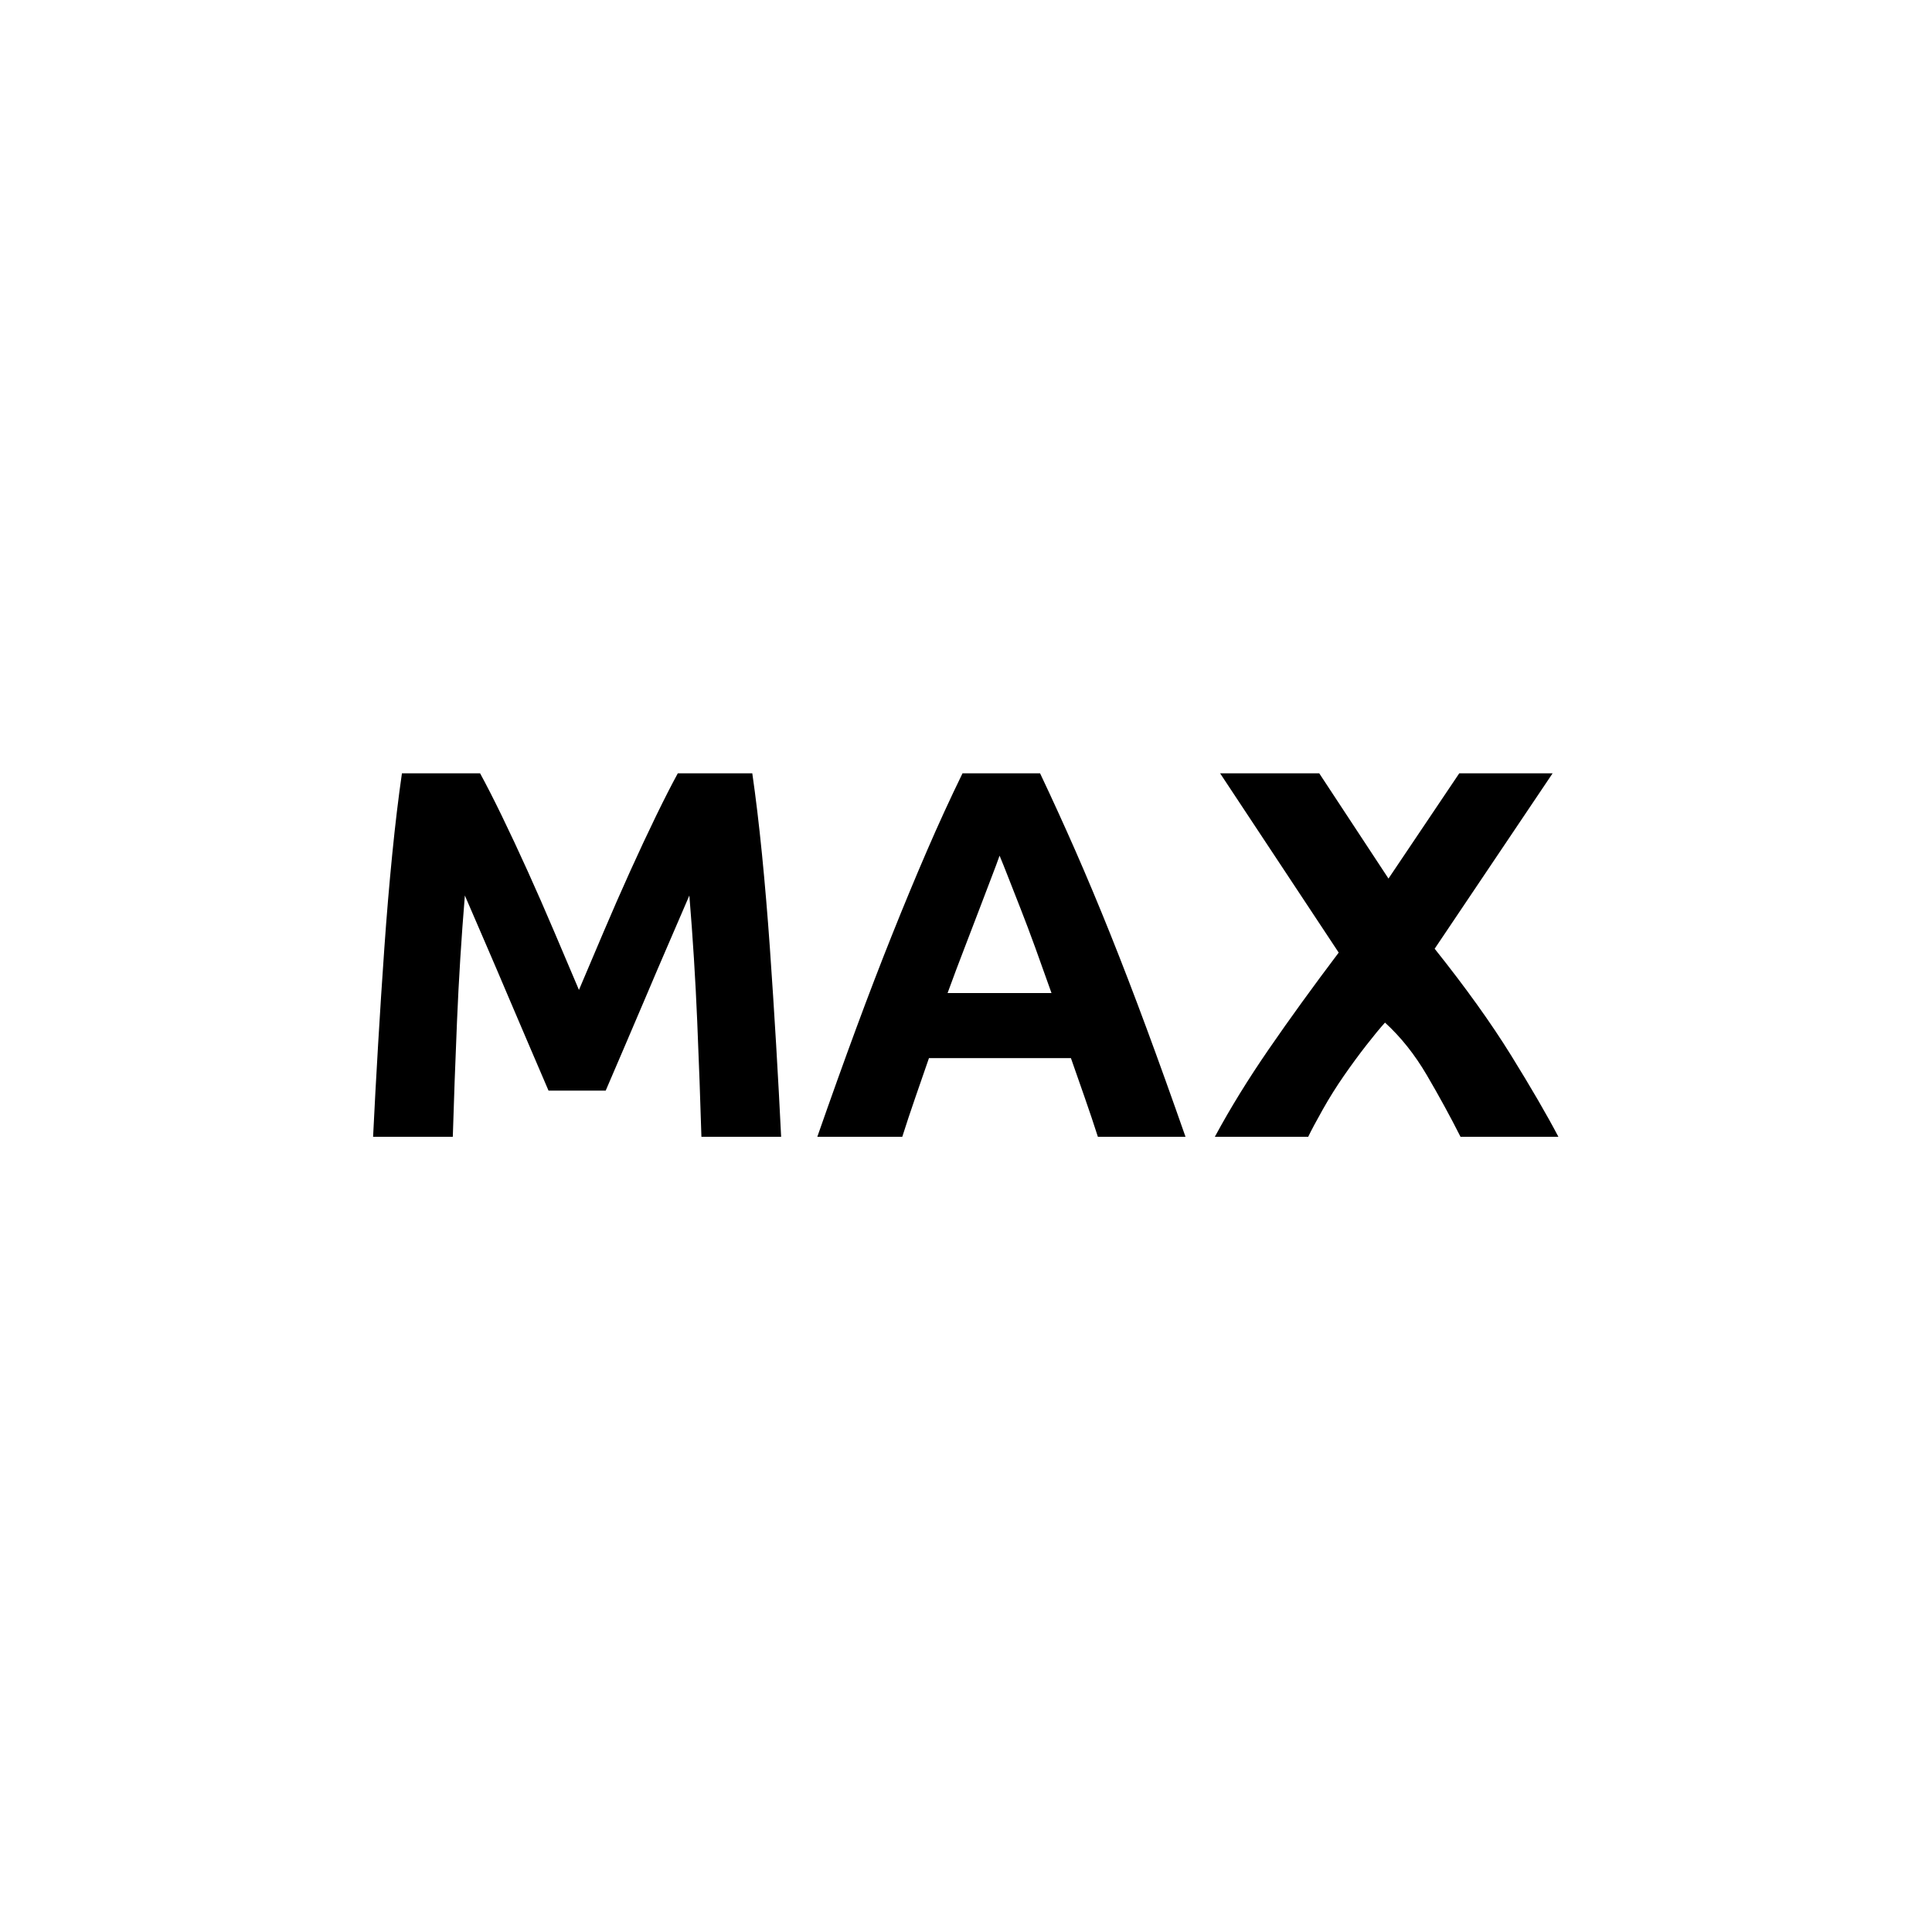 <?xml version="1.0" encoding="iso-8859-1"?>
<!-- Generator: Adobe Illustrator 16.0.0, SVG Export Plug-In . SVG Version: 6.00 Build 0)  -->
<!DOCTYPE svg PUBLIC "-//W3C//DTD SVG 1.1//EN" "http://www.w3.org/Graphics/SVG/1.1/DTD/svg11.dtd">
<svg version="1.1" xmlns="http://www.w3.org/2000/svg" xmlns:xlink="http://www.w3.org/1999/xlink" x="0px" y="0px" width="361px"
	 height="361px" viewBox="0 0 361 361" style="enable-background:new 0 0 361 361;" xml:space="preserve">
<g id="text_x5F_max">
	<g>
		<path style="fill:#000000;" d="M89.705,144.496c1.179,2.156,2.537,4.819,4.078,7.987c1.539,3.169,3.144,6.6,4.814,10.29
			c1.67,3.692,3.324,7.465,4.962,11.319c1.637,3.855,3.176,7.482,4.619,10.878c1.441-3.396,2.979-7.023,4.618-10.878
			c1.637-3.854,3.291-7.627,4.961-11.319c1.671-3.69,3.275-7.12,4.816-10.29c1.539-3.168,2.899-5.831,4.078-7.987h13.916
			c0.652,4.508,1.257,9.555,1.813,15.141c0.554,5.586,1.044,11.402,1.47,17.444c0.424,6.044,0.816,12.103,1.176,18.179
			c0.358,6.076,0.669,11.794,0.931,17.15h-14.896c-0.196-6.598-0.458-13.784-0.784-21.561c-0.328-7.773-0.817-15.614-1.47-23.52
			c-1.181,2.744-2.492,5.782-3.932,9.114c-1.443,3.332-2.868,6.664-4.277,9.995c-1.409,3.332-2.769,6.518-4.08,9.556
			c-1.311,3.038-2.425,5.636-3.343,7.791h-10.682c-0.919-2.155-2.032-4.753-3.343-7.791c-1.311-3.038-2.672-6.224-4.081-9.556
			c-1.409-3.331-2.834-6.663-4.275-9.995c-1.442-3.332-2.753-6.37-3.933-9.114c-0.654,7.906-1.144,15.746-1.47,23.52
			c-0.328,7.776-0.588,14.963-0.784,21.561H69.713c0.26-5.356,0.571-11.074,0.931-17.15c0.358-6.076,0.75-12.135,1.176-18.179
			c0.424-6.042,0.915-11.858,1.47-17.444c0.554-5.586,1.159-10.633,1.813-15.141H89.705z"/>
		<path style="fill:#000000;" d="M205.141,212.41c-0.757-2.359-1.568-4.783-2.438-7.271s-1.736-4.964-2.599-7.43H173.58
			c-0.857,2.478-1.718,4.96-2.579,7.45c-0.862,2.489-1.665,4.907-2.407,7.25h-15.876c2.556-7.316,4.979-14.078,7.273-20.286
			c2.294-6.206,4.537-12.054,6.733-17.542c2.196-5.488,4.358-10.697,6.488-15.631c2.13-4.932,4.343-9.751,6.637-14.455h14.491
			c2.231,4.704,4.43,9.523,6.598,14.455c2.164,4.934,4.348,10.143,6.547,15.631c2.199,5.488,4.447,11.336,6.744,17.542
			c2.297,6.208,4.725,12.97,7.285,20.286H205.141z M186.773,159.882c-0.342,0.986-0.842,2.329-1.498,4.025
			c-0.657,1.698-1.404,3.66-2.244,5.885c-0.838,2.225-1.777,4.675-2.814,7.35c-1.037,2.675-2.09,5.48-3.16,8.416h19.421
			c-1.041-2.945-2.047-5.759-3.021-8.442c-0.974-2.683-1.899-5.137-2.776-7.364c-0.877-2.225-1.646-4.185-2.307-5.881
			C187.713,162.176,187.179,160.847,186.773,159.882z"/>
		<path style="fill:#000000;" d="M272.902,212.41c-1.913-3.782-4.006-7.613-6.28-11.494c-2.274-3.879-4.885-7.161-7.832-9.841
			c-0.915,1.011-2.071,2.415-3.475,4.212c-1.403,1.799-2.804,3.709-4.206,5.73s-2.717,4.117-3.938,6.285
			c-1.222,2.17-2.132,3.873-2.728,5.107H227c2.857-5.303,6.23-10.778,10.121-16.426c3.889-5.646,8.229-11.643,13.019-17.987
			l-22.16-33.501h18.522l12.939,19.666l13.225-19.666h17.445l-22.041,32.778c5.779,7.242,10.539,13.879,14.275,19.914
			c3.735,6.035,6.685,11.109,8.844,15.223H272.902z"/>
	</g>
</g>
<g id="Ebene_1">
</g>
</svg>
